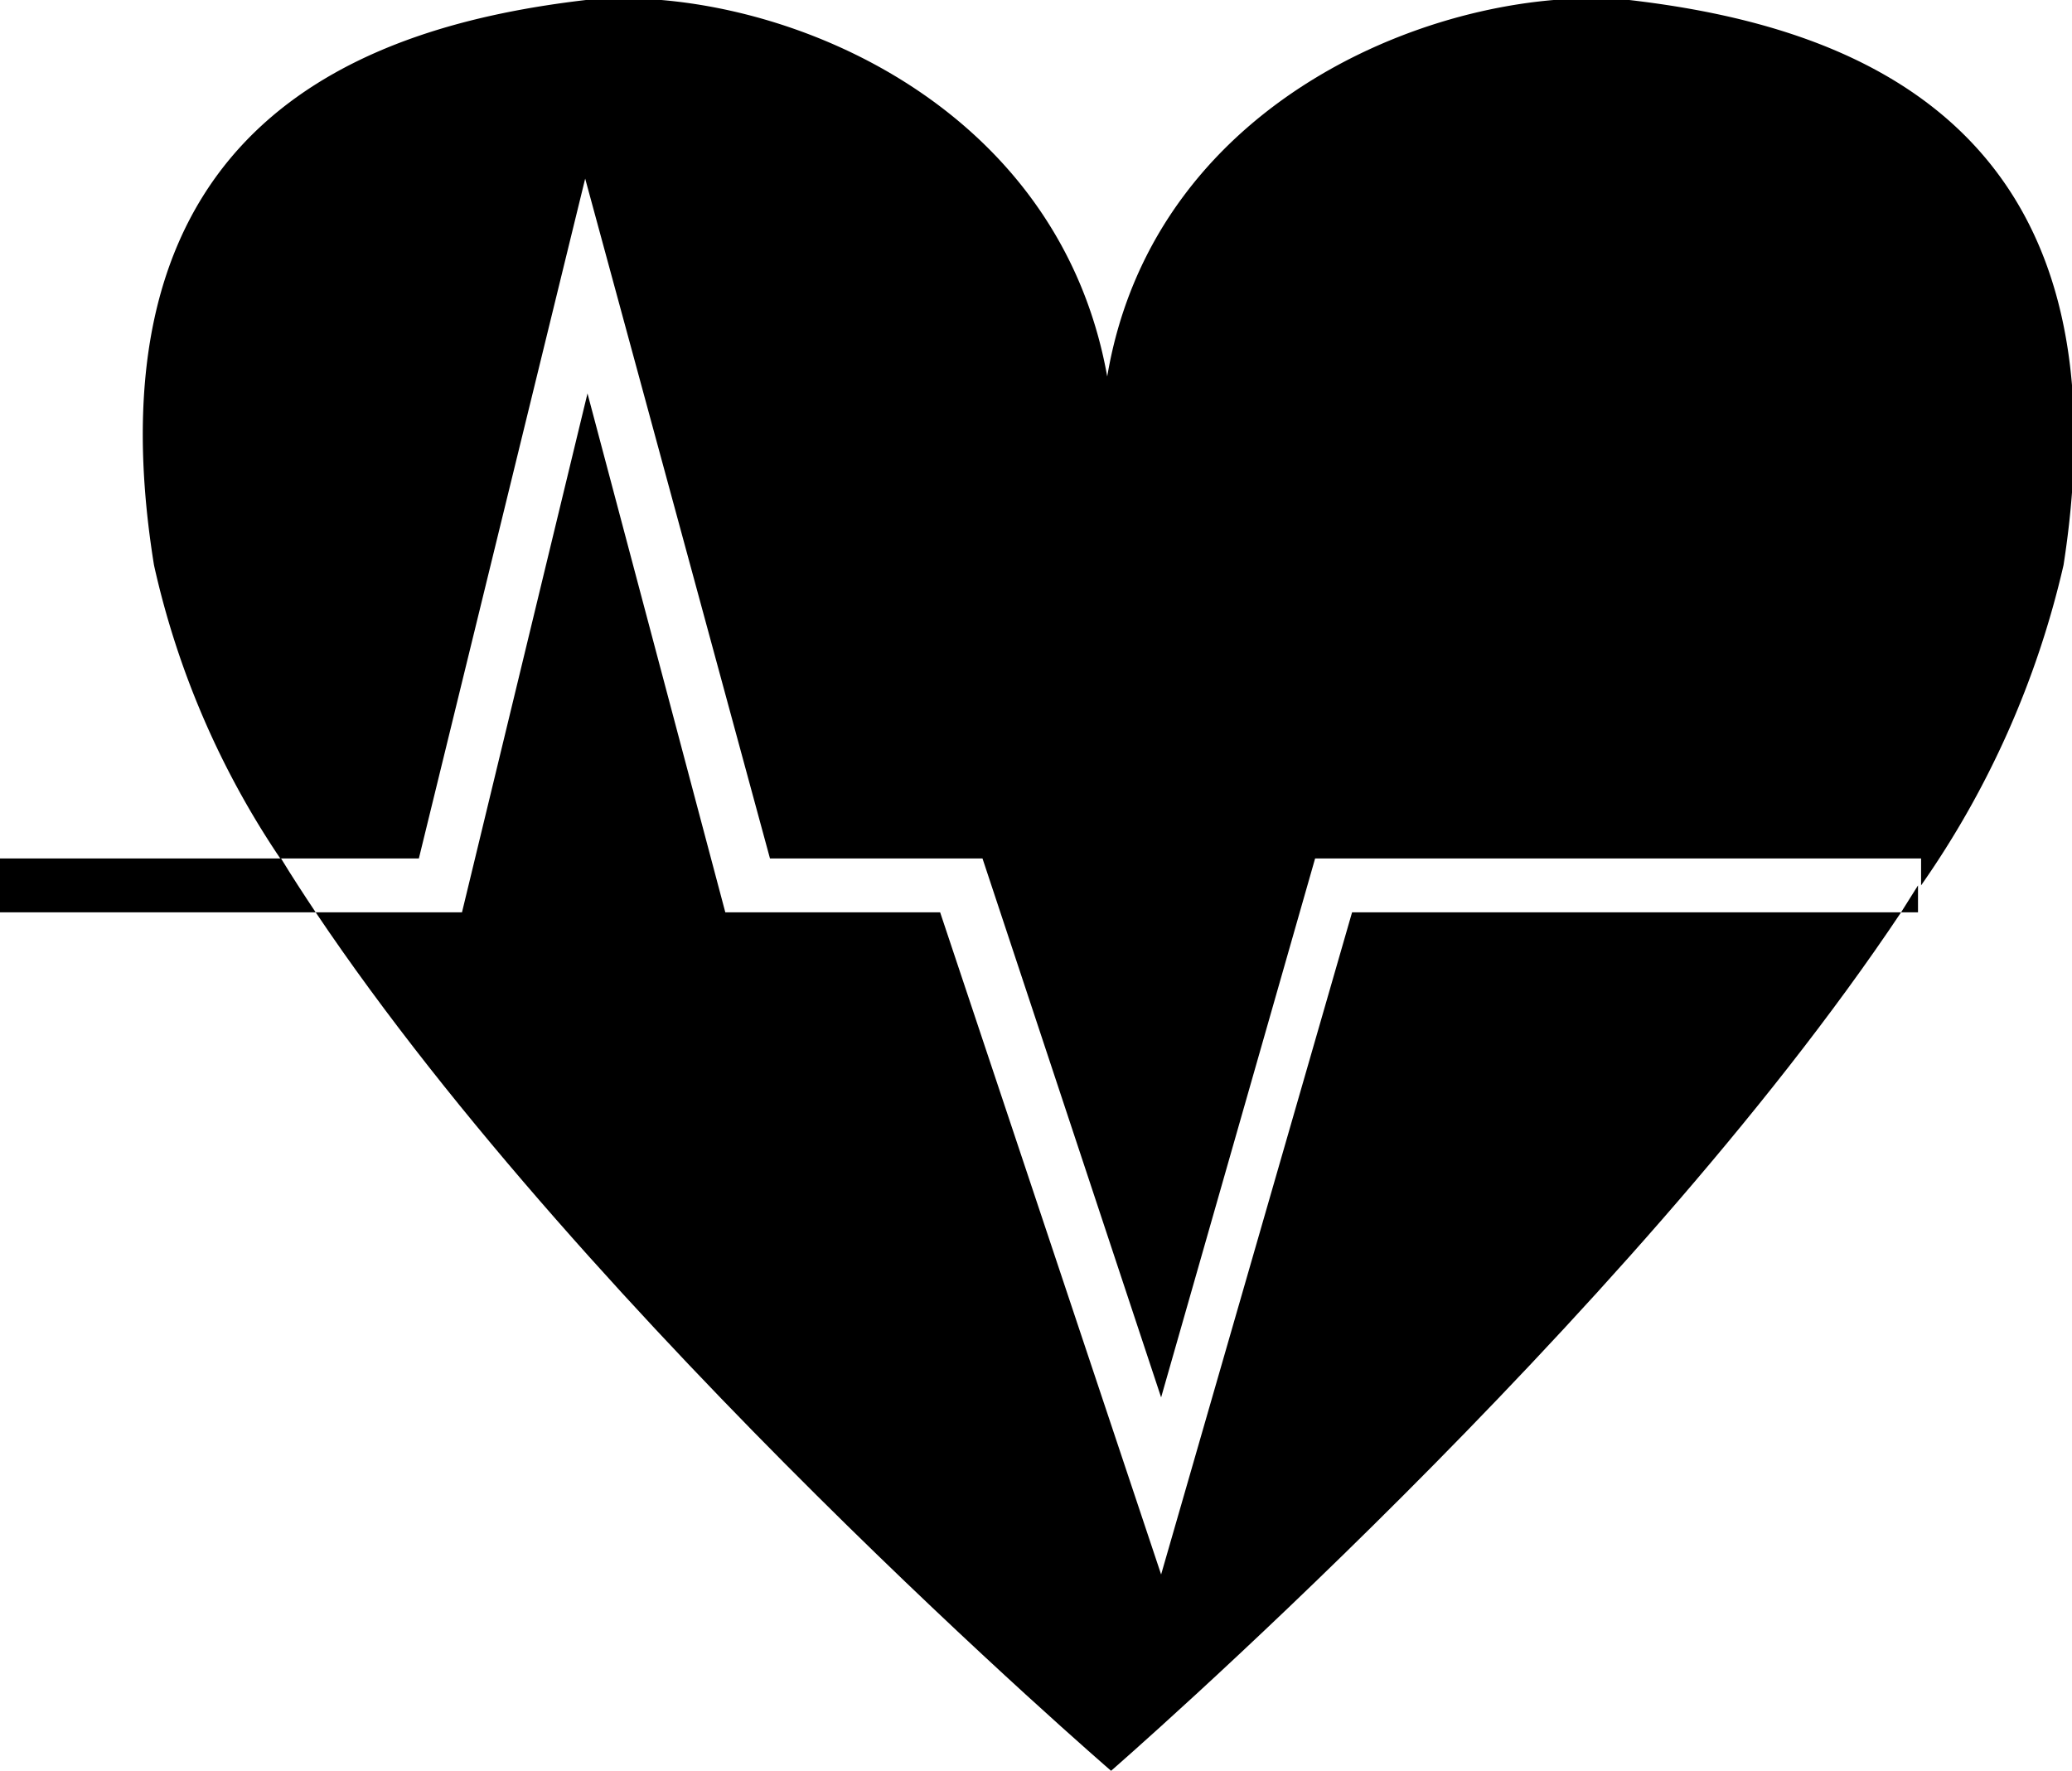 <svg xmlns="http://www.w3.org/2000/svg" viewBox="0 0 26.91 23"><g id="Слой_2" data-name="Слой 2"><g id="icons"><path d="M15.08,20.45l-2.87-8.6H9.42L7.63,5.11,6,11.85H4.1C7.67,17.17,14.43,23,14.43,23s6.71-5.83,10.26-11.15H17.56Z"/><path d="M21.16,0C18.86-.22,15,1.2,14.38,4.89,13.72,1.2,9.91-.22,7.61,0,4.79.33,1.07,1.57,2,7.34a11.1,11.1,0,0,0,1.64,3.81H5.44L7.6,2.32,10,11.15h2.76l2.32,7,2-7h7.87v.35a11.88,11.88,0,0,0,1.85-4.16C27.7,1.57,24,.33,21.16,0Z"/><path d="M24.91,11.85V11.5l-.22.35Z"/><path d="M0,11.15v.7H4.1c-.16-.24-.31-.47-.45-.7Z"/></g></g></svg>